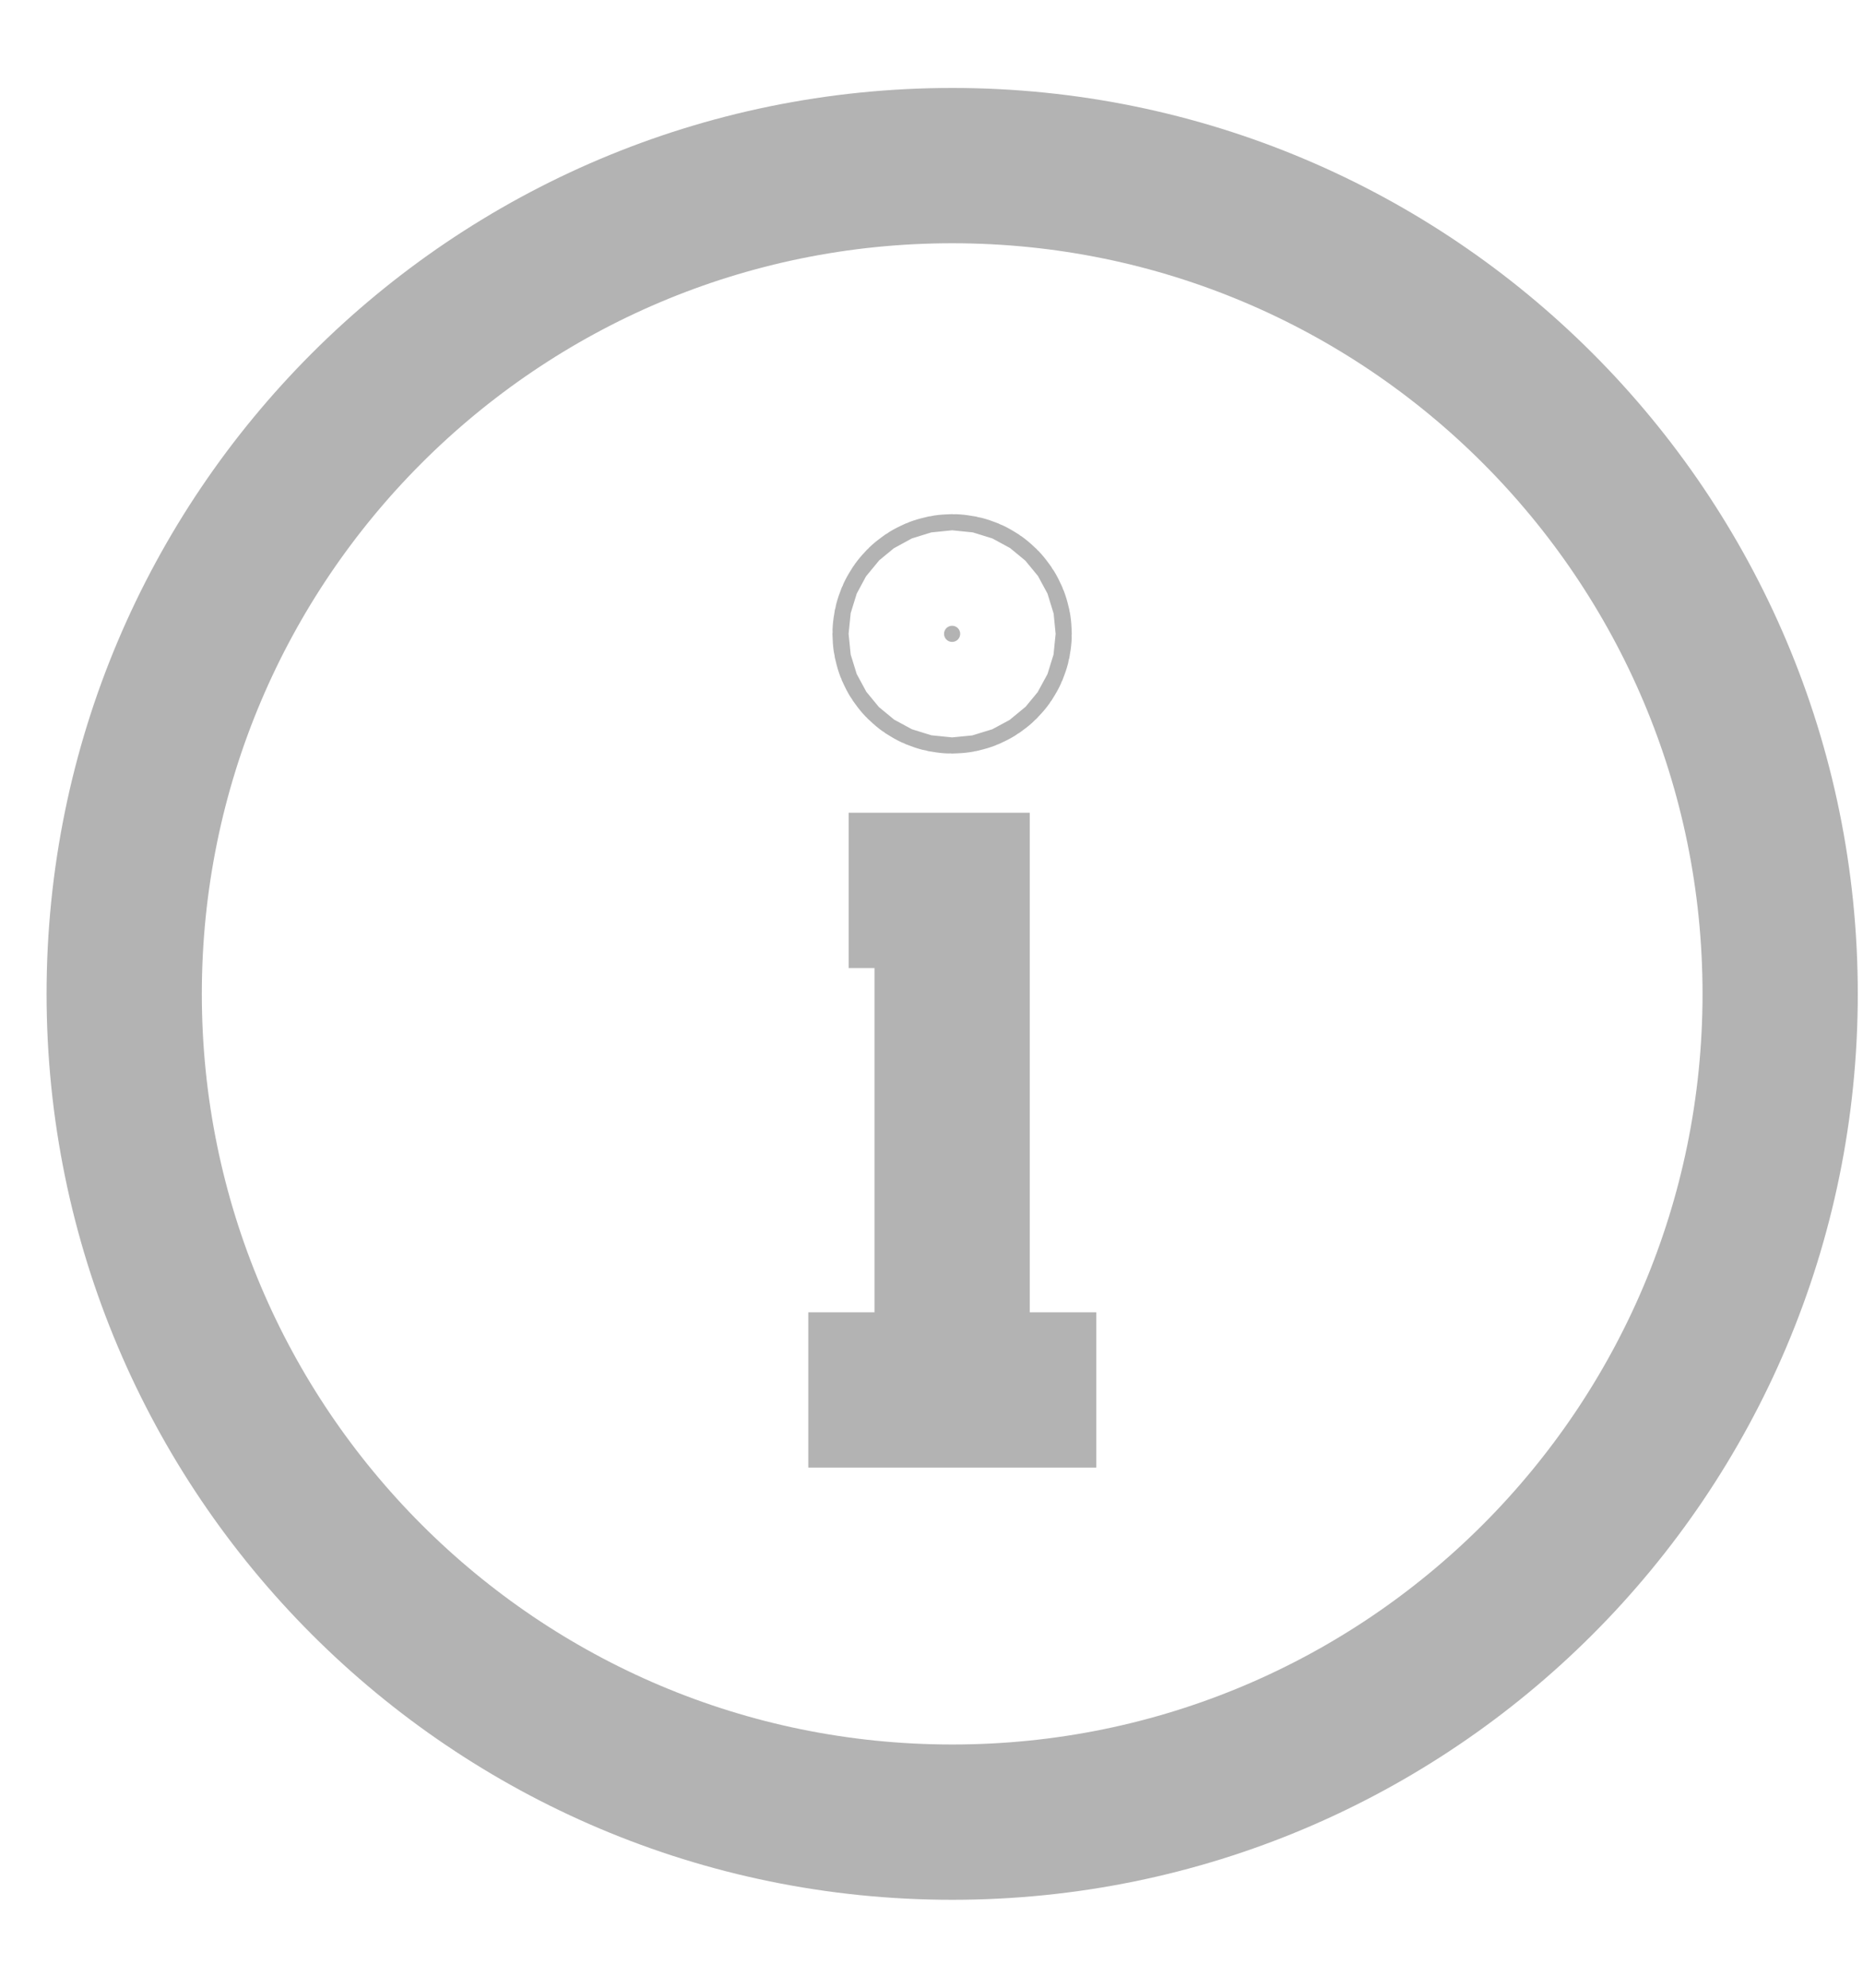 <svg width="15" height="16" viewBox="0 0 15 16" fill="none" xmlns="http://www.w3.org/2000/svg">
<path d="M7.667 14.667C11.349 14.667 14.333 11.682 14.333 8C14.333 4.318 11.349 1.333 7.667 1.333C3.985 1.333 1 4.318 1 8C1 11.682 3.985 14.667 7.667 14.667Z" stroke="#B3B3B3" stroke-width="1.25" stroke-miterlimit="10"/>
<path d="M7.601 5.102C7.601 5.066 7.63 5.037 7.666 5.037C7.702 5.037 7.731 5.066 7.731 5.102C7.731 5.138 7.702 5.167 7.666 5.167C7.63 5.167 7.601 5.138 7.601 5.102Z" fill="#B3B3B3" stroke="#B3B3B3" stroke-width="1.797"/>
<path d="M7.666 11.334V7.167H6.833" stroke="#B3B3B3" stroke-width="1.25" stroke-miterlimit="10"/>
<path d="M6.508 11.188H8.827" stroke="#B3B3B3" stroke-width="1.25" stroke-miterlimit="10"/>
</svg>
